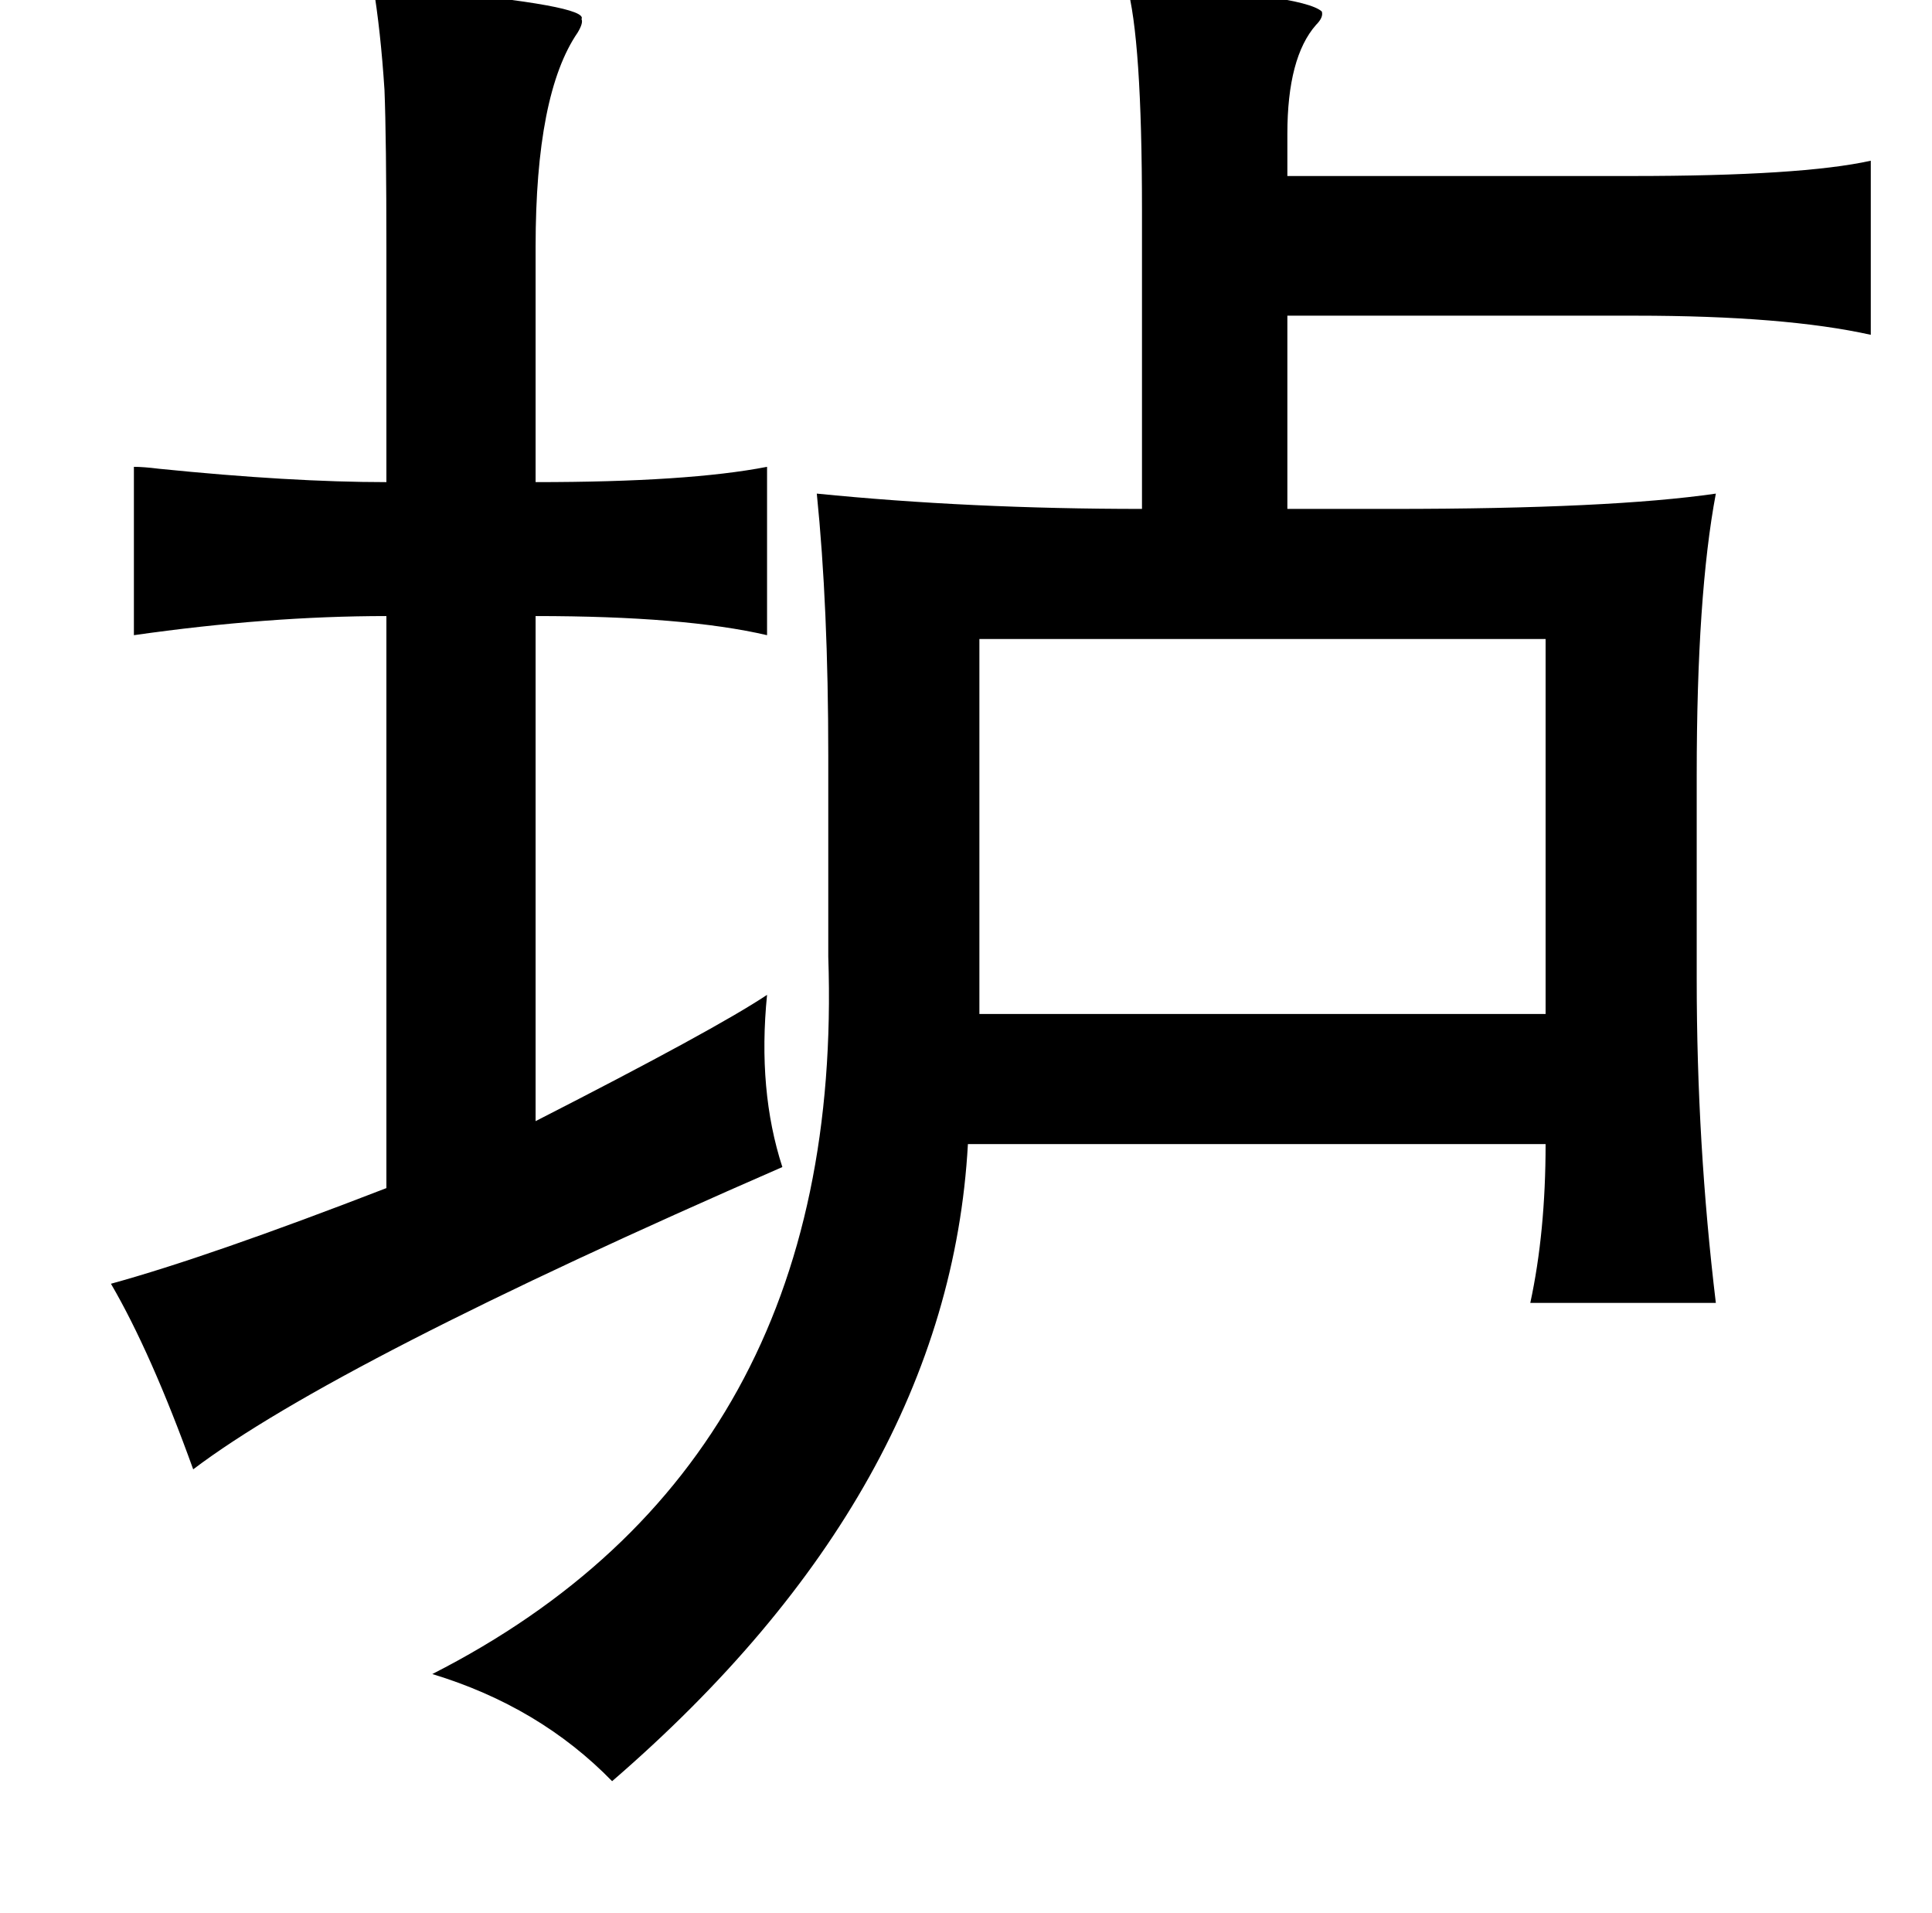 <?xml version="1.0" standalone="no"?>
<!DOCTYPE svg PUBLIC "-//W3C//DTD SVG 1.1//EN" "http://www.w3.org/Graphics/SVG/1.1/DTD/svg11.dtd" >
<svg xmlns="http://www.w3.org/2000/svg" xmlns:xlink="http://www.w3.org/1999/xlink" version="1.1" viewBox="-10 0 1010 1000">
   <path fill="currentColor"
d="M579 -8q92 5 102 14q1 3 -3 7q-15 17 -15 57v22h180q89 0 125 -8v91q-45 -10 -123 -10h-182v101h55q114 0 169 -8q-10 53 -10 147v107q0 86 10 169h-97q8 -37 8 -83h-302q-10 181 -186 333q-38 -39 -94 -56q216 -110 207 -375v-105q0 -78 -6 -137q80 8 170 8v-156
q0 -90 -8 -118zM185 -8q10 1 27 3q86 8 82 15q1 2 -2 7q-22 32 -22 112v123q80 0 121 -8v88q-43 -10 -121 -10v264q94 -48 121 -66q-5 50 8 90q-234 102 -308 158q-22 -61 -43 -97q51 -14 144 -50v-299q-62 0 -132 10v-88q5 0 13 1q69 7 119 7v-121q0 -59 -1 -84
q-2 -31 -6 -55zM798 334h-296v196h296v-196z" />
</svg>

